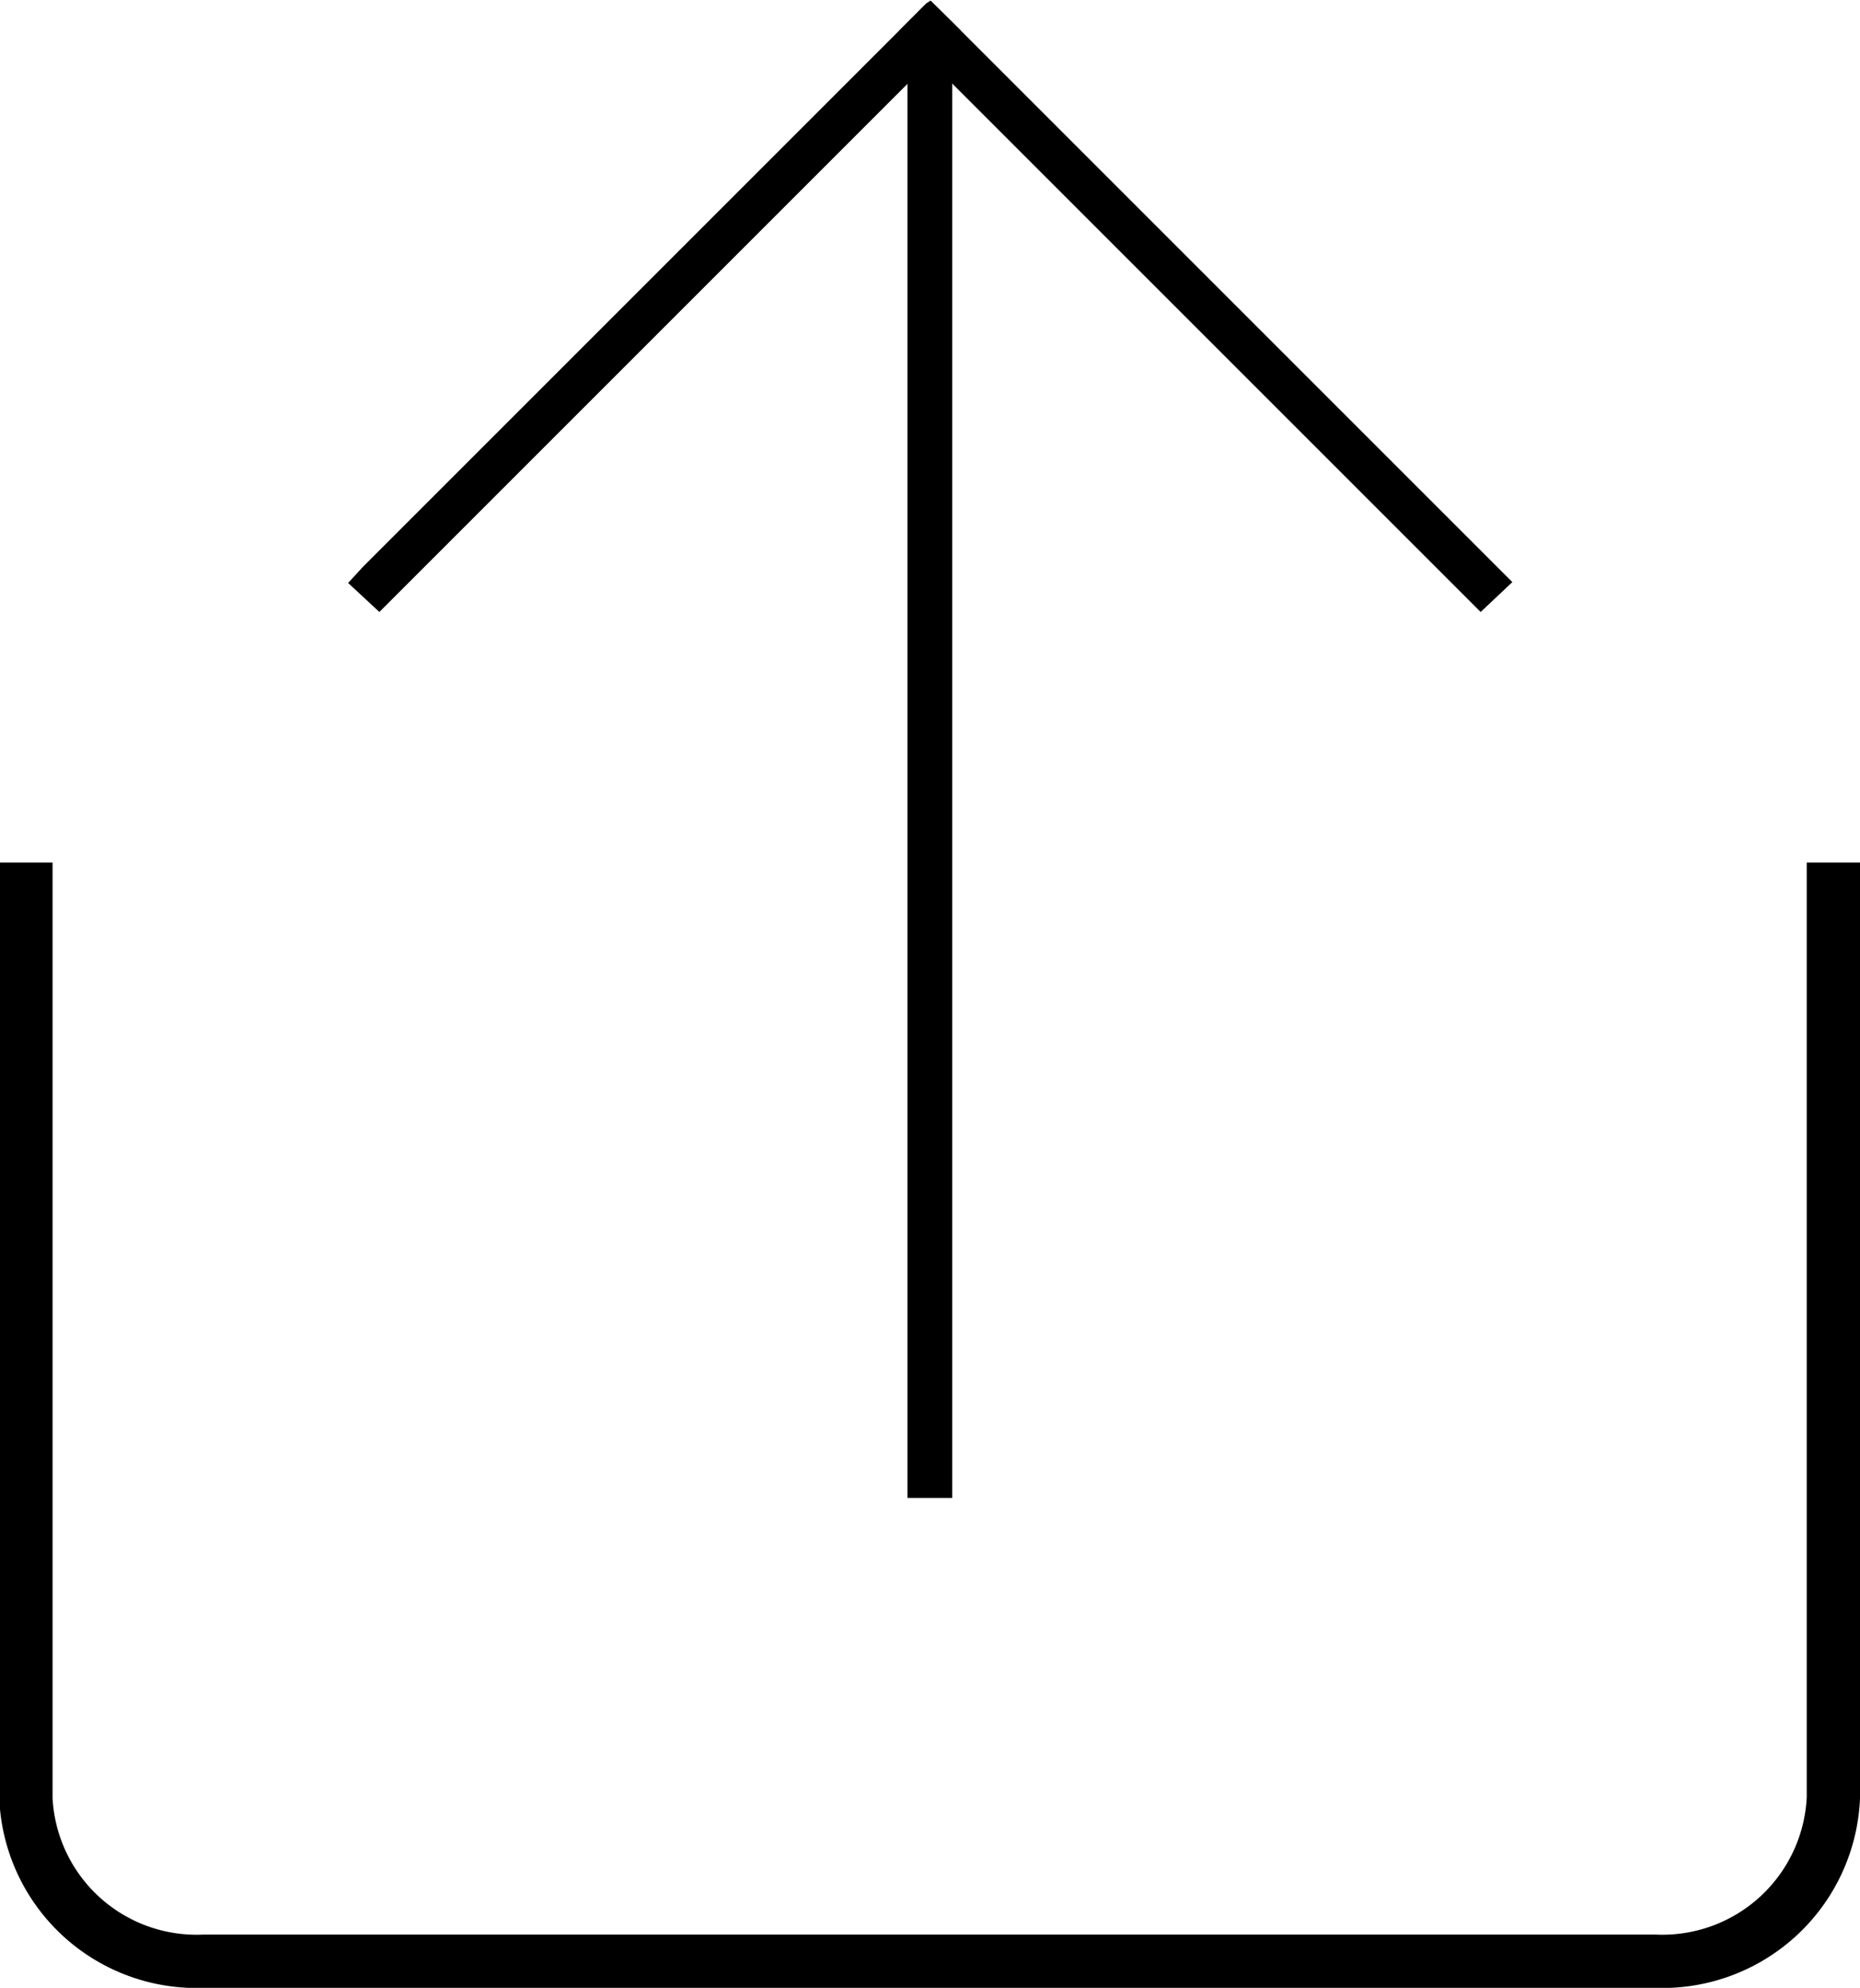 <svg xmlns="http://www.w3.org/2000/svg" viewBox="0 0 52.38 55.98"><defs><style>.cls-1,.cls-3{fill:none;}.cls-1,.cls-2,.cls-3{stroke:#000;stroke-miterlimit:10;}.cls-1{stroke-width:1.25px;}.cls-2{stroke-width:0.25px;}.cls-3{stroke-width:1.5px;}</style></defs><title>share-black_2</title><g id="Layer_2" data-name="Layer 2"><g id="Layer_6" data-name="Layer 6"><rect class="cls-1" x="6.19" y="21.55" width="40" height="0.01" transform="translate(47.74 -4.63) rotate(90)"/><polygon class="cls-2" points="26.19 0.18 26.88 0.86 26.84 0.9 26.19 1.55 10.68 17.06 9.98 16.41 10.31 16.05 26.16 0.2 26.19 0.18"/><polygon class="cls-2" points="26.19 0.18 26.88 0.86 38.33 12.31 42.41 16.39 41.7 17.06 26.19 1.55 25.5 0.86 26.16 0.2 26.19 0.18"/><path class="cls-3" d="M51.63,24.29V50.63a4.82,4.82,0,0,1-5,4.6H5.73a4.81,4.81,0,0,1-5-4.59V24.29"/></g></g></svg>